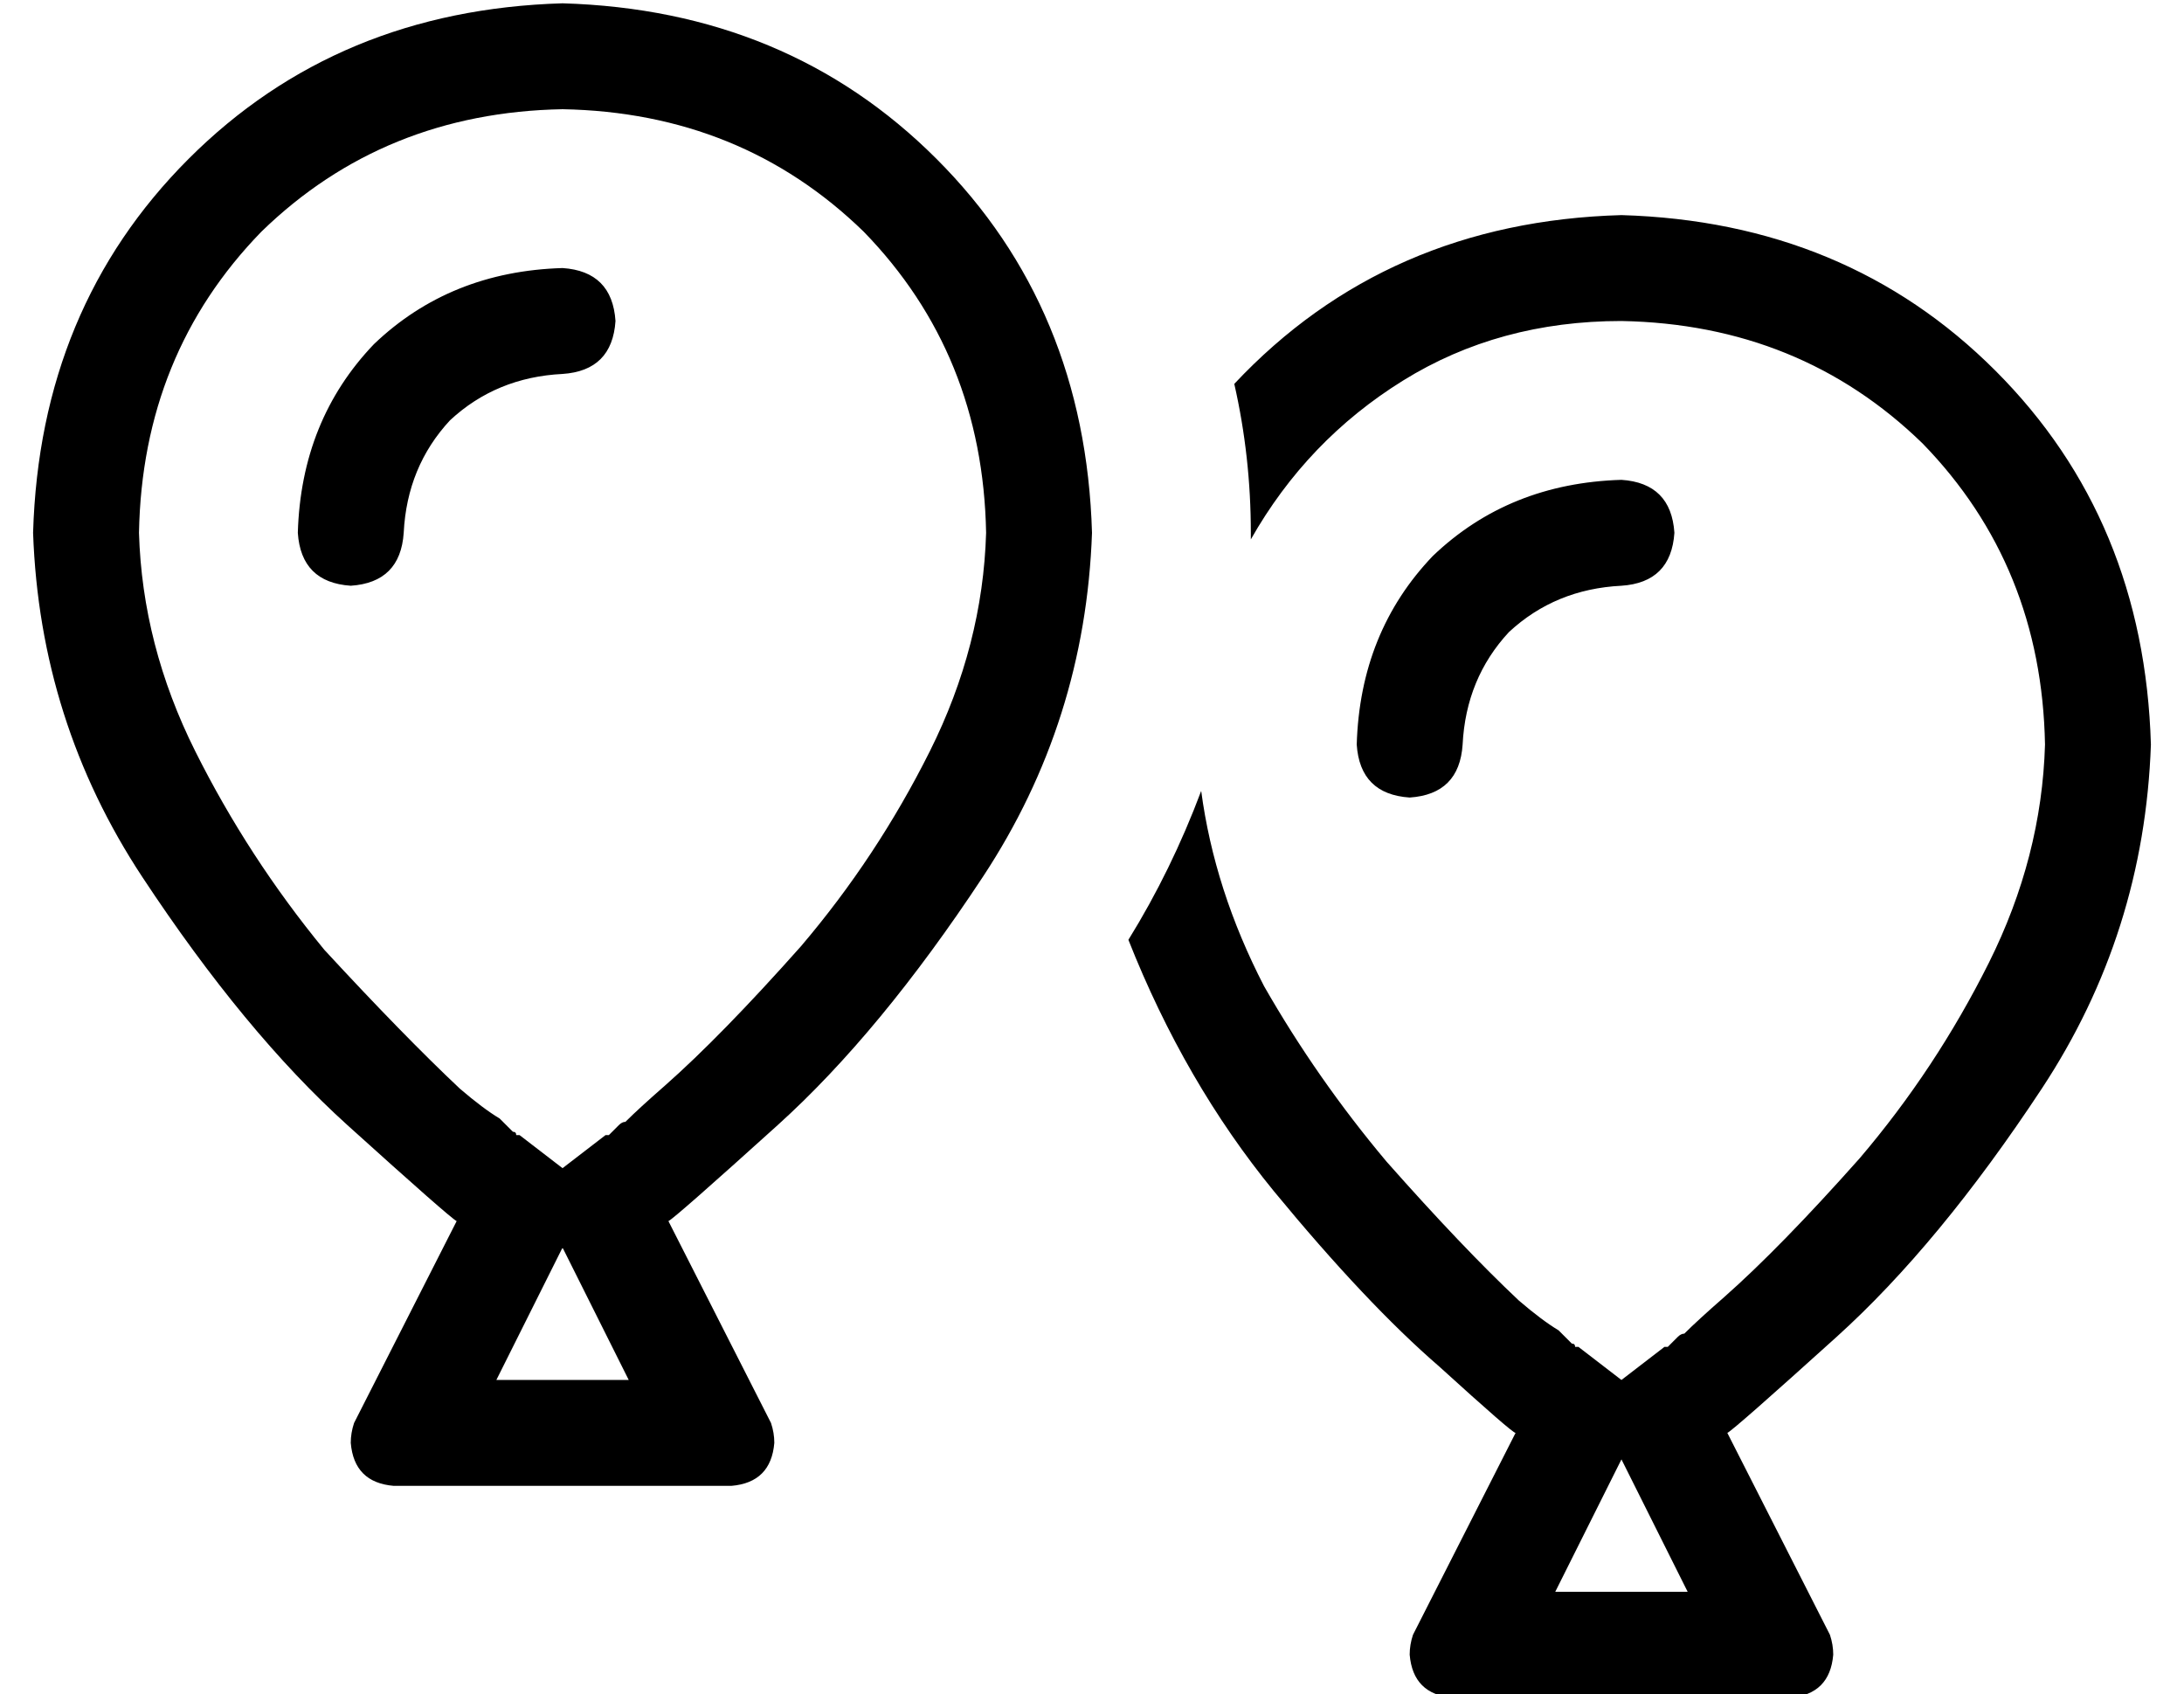 <?xml version="1.0" standalone="no"?>
<!DOCTYPE svg PUBLIC "-//W3C//DTD SVG 1.1//EN" "http://www.w3.org/Graphics/SVG/1.1/DTD/svg11.dtd" >
<svg xmlns="http://www.w3.org/2000/svg" xmlns:xlink="http://www.w3.org/1999/xlink" version="1.1" viewBox="-10 -40 660 512">
   <path fill="currentColor"
d="M173 303v0v0v0v0v0v0v0l-13 10v0l-13 -10v0v0v0v0v0v0v0v0v0v0v0h-1v0q0 -1 -1 -1l-2 -2l-2 -2q-5 -3 -12 -9q-17 -16 -41 -42q-23 -28 -39 -60t-17 -66q1 -54 37 -91q37 -36 91 -37q54 1 91 37q36 37 37 91q-1 34 -17 66t-39 59q-24 27 -41 42q-8 7 -12 11q-1 0 -2 1
l-3 3h-1v0v0v0v0v0zM163 343l17 34l-17 -34l17 34h-40v0l17 -34v0l3 -6v0l3 6v0zM192 329q2 -1 33 -29v0v0q31 -28 62 -75v0v0q31 -47 33 -104q-2 -68 -47 -113t-113 -47q-68 2 -113 47t-47 113q2 57 33 104t62 75t33 29l-31 61v0q-1 3 -1 6q1 12 13 13h102v0q12 -1 13 -13
q0 -3 -1 -6l-31 -61v0zM331 244q17 43 44 76v0v0q28 34 50 53v0v0q22 20 23 20v0v0v0l-31 61v0q-1 3 -1 6q1 12 13 13h102v0q12 -1 13 -13q0 -3 -1 -6l-31 -61v0q2 -1 33 -29t62 -75t33 -104q-2 -68 -47 -113t-113 -47q-71 2 -117 51q5 22 5 45v1v1q17 -30 46 -48t66 -18
q54 1 91 37q36 37 37 91q-1 34 -17 66t-39 59q-24 27 -41 42q-8 7 -12 11q-1 0 -2 1l-3 3h-1v0v0v0v0v0v0v0v0v0v0v0l-13 10v0l-13 -10v0v0v0v0v0v0v0v0v0v0v0h-1v0q0 -1 -1 -1l-2 -2l-2 -2q-5 -3 -12 -9q-17 -16 -40 -42q-21 -25 -37 -53q-15 -29 -19 -59q-9 24 -22 45v0z
M480 401l3 6l-3 -6l3 6l17 34v0h-40v0l17 -34v0l3 -6v0zM112 121q1 -20 14 -34v0v0q14 -13 34 -14q15 -1 16 -16q-1 -15 -16 -16q-34 1 -57 23q-22 23 -23 57q1 15 16 16q15 -1 16 -16v0zM432 185q1 -20 14 -34v0v0q14 -13 34 -14q15 -1 16 -16q-1 -15 -16 -16q-34 1 -57 23
q-22 23 -23 57q1 15 16 16q15 -1 16 -16v0z" />
</svg>
